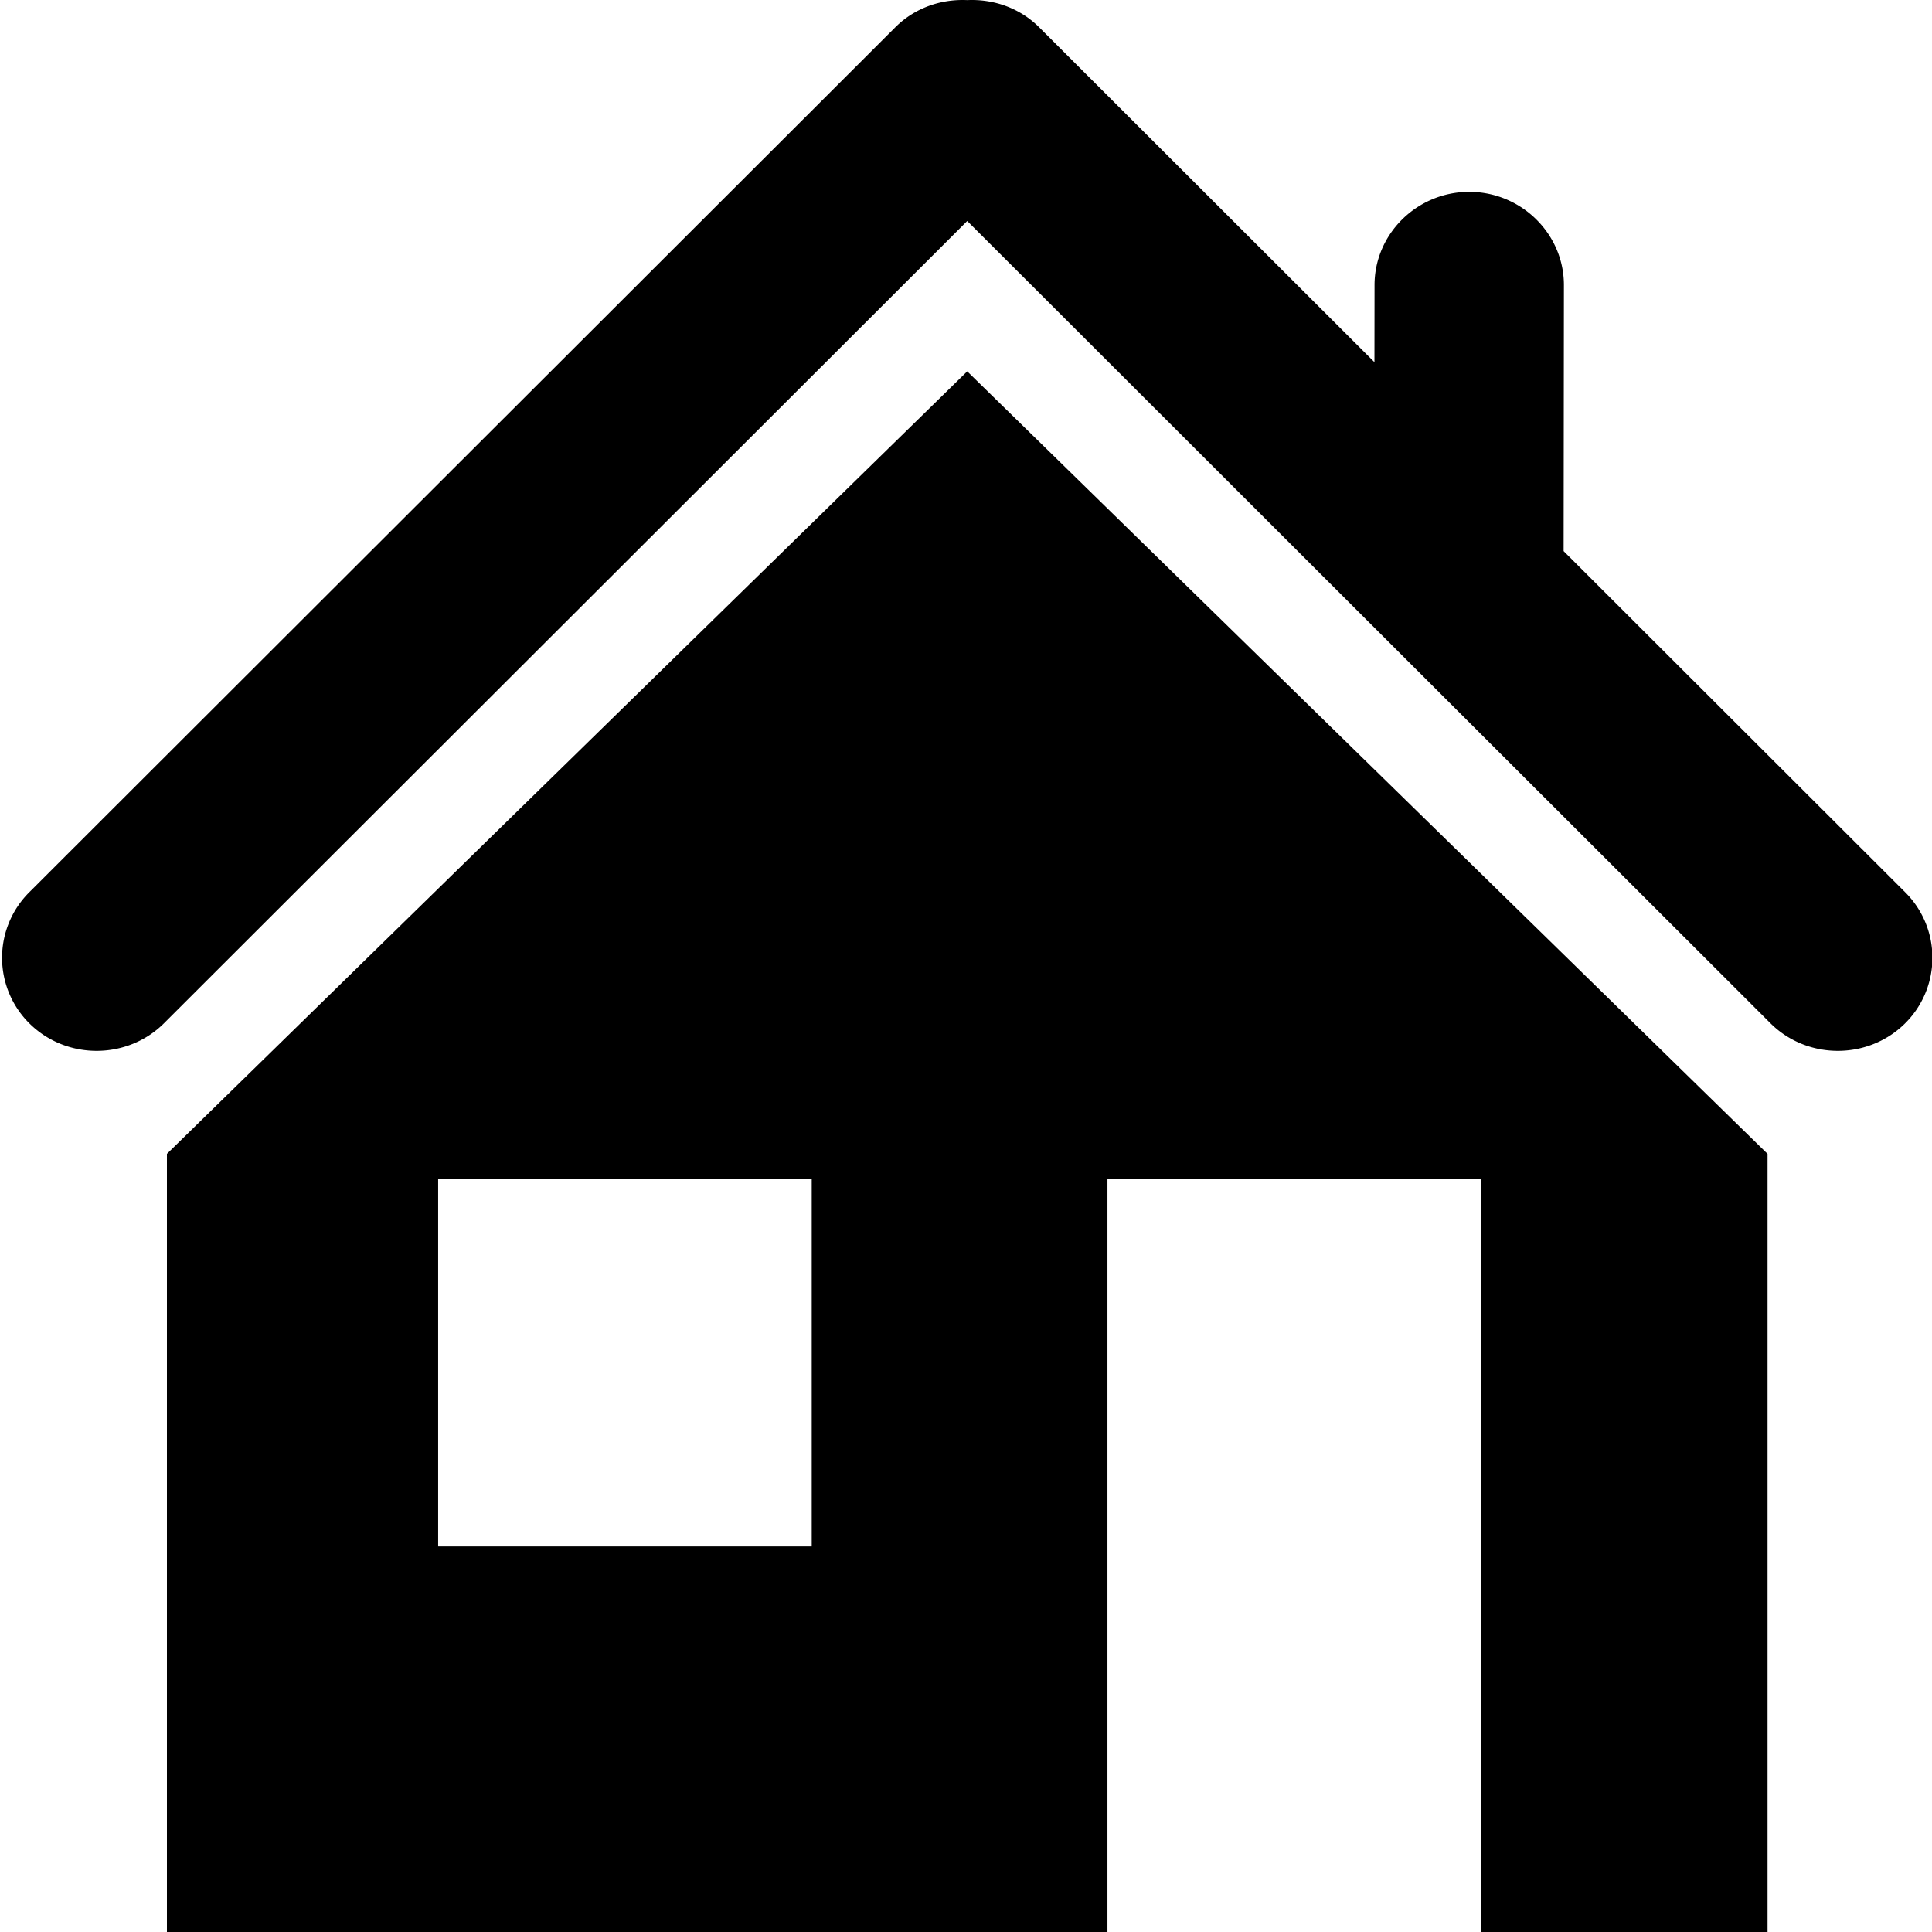 <?xml version="1.0" standalone="no"?><!DOCTYPE svg PUBLIC "-//W3C//DTD SVG 1.1//EN" "http://www.w3.org/Graphics/SVG/1.1/DTD/svg11.dtd"><svg t="1564379866831" class="icon" viewBox="0 0 1024 1024" version="1.1" xmlns="http://www.w3.org/2000/svg" p-id="17716" xmlns:xlink="http://www.w3.org/1999/xlink" width="200" height="200"><defs><style type="text/css"></style></defs><path d="M1009.838 472.961l-181.088-180.864 0.152-140.96c0.032-27.168-22.528-49.416-50.128-49.448-27.6-0.032-50.208 22.176-50.24 49.344l-0.048 40.928L550.807 14.482C540.423 4.106 526.439-0.582 512.655 0.058c-13.776-0.64-27.76 4.048-38.152 14.424L15.472 472.961a48.992 48.992 0 0 0 0.52 69.856c19.664 19.072 51.6 18.84 70.976-0.512l425.687-425.175 425.687 425.175c19.376 19.352 51.312 19.584 70.976 0.512a48.984 48.984 0 0 0 0.52-69.856z" p-id="17717"></path><path d="M512.655 196.833L88.472 611.569V1024h498.503V624.785h198V1024h151.864V611.569L512.655 196.833z m-82.424 622.823h-198V624.785h198v194.872z" p-id="17718"></path></svg>